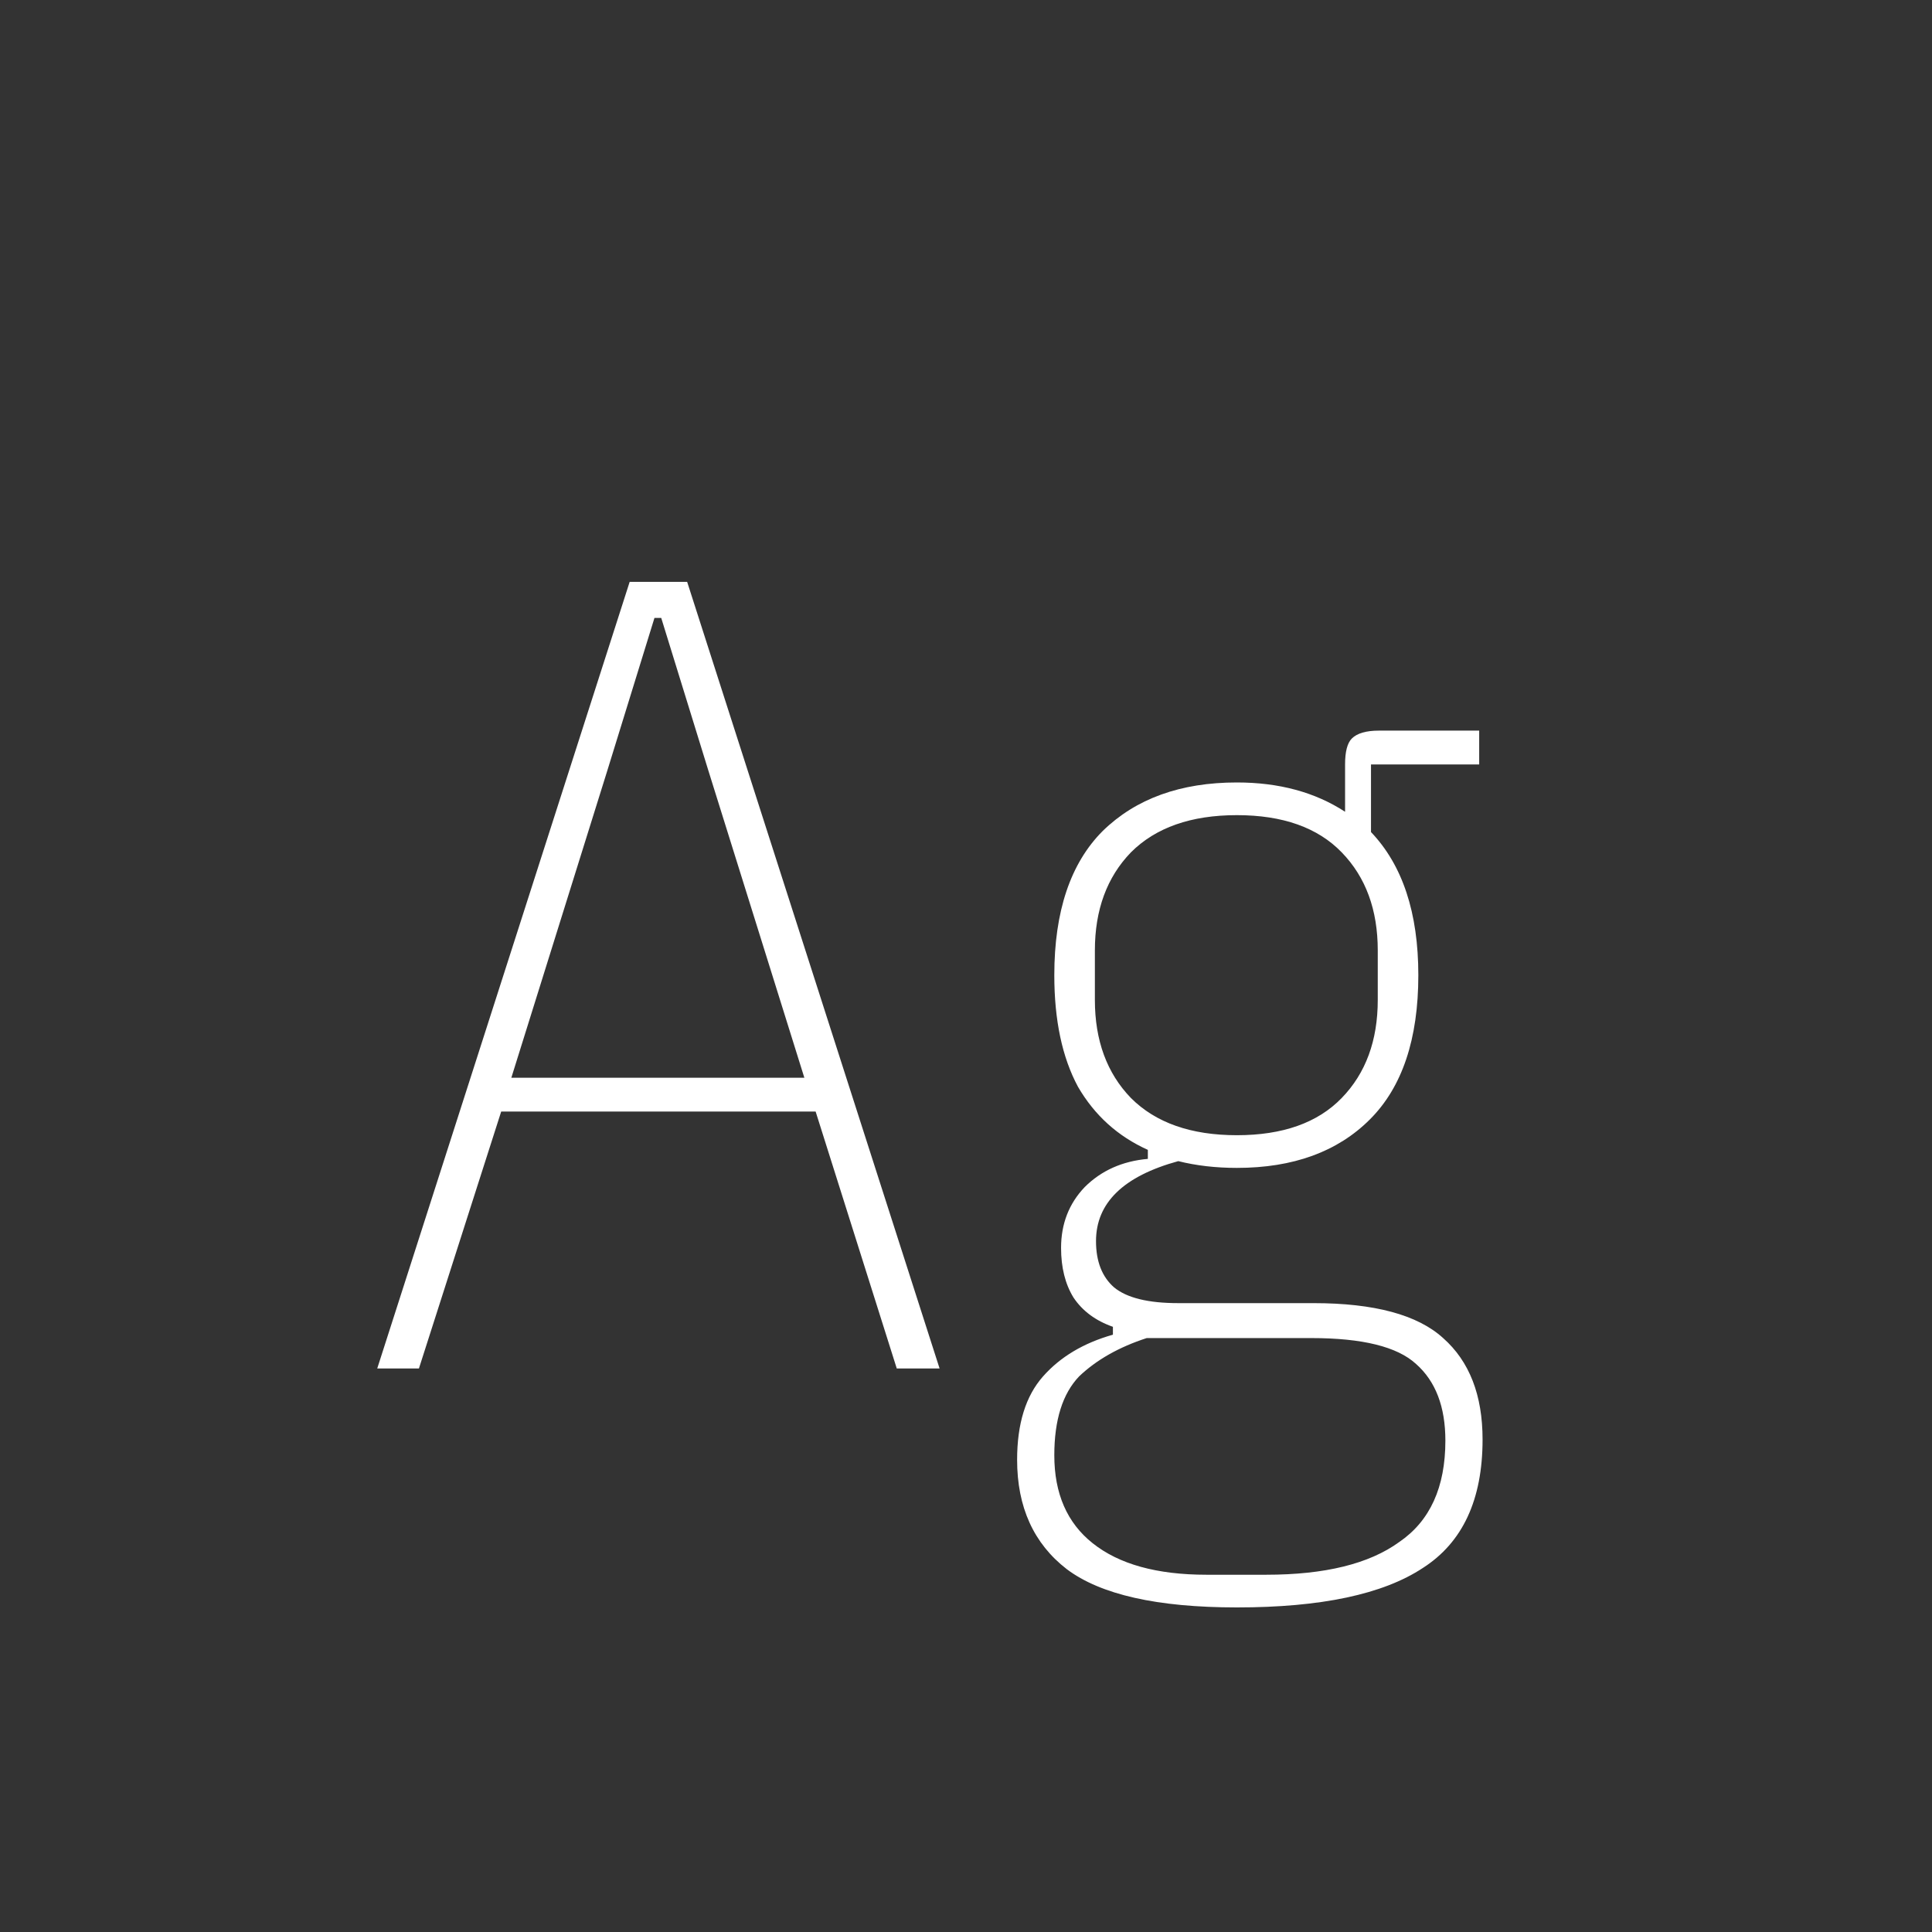 <svg width="24" height="24" viewBox="0 0 24 24" fill="none" xmlns="http://www.w3.org/2000/svg">
<rect x="0" y="0" width="24" height="24" fill="#333333" stroke="none"/>
<path d="M11.14 17L10.132 13.808H6.226L5.204 17H4.686L7.822 7.228H8.536L11.672 17H11.14ZM8.802 9.58L8.214 7.676H8.13L7.542 9.58L6.352 13.388H9.992L8.802 9.58ZM18.417 17.882C18.417 18.629 18.17 19.161 17.675 19.478C17.18 19.805 16.41 19.968 15.365 19.968C14.376 19.968 13.671 19.809 13.251 19.492C12.841 19.175 12.635 18.722 12.635 18.134C12.635 17.686 12.742 17.341 12.957 17.098C13.172 16.855 13.461 16.683 13.825 16.58V16.482C13.611 16.407 13.447 16.286 13.335 16.118C13.232 15.95 13.181 15.745 13.181 15.502C13.181 15.203 13.279 14.951 13.475 14.746C13.681 14.541 13.942 14.424 14.259 14.396V14.284C13.886 14.116 13.597 13.855 13.391 13.5C13.195 13.136 13.097 12.674 13.097 12.114C13.097 11.321 13.298 10.723 13.699 10.322C14.11 9.921 14.665 9.72 15.365 9.72C15.888 9.72 16.336 9.841 16.709 10.084V9.496C16.709 9.337 16.737 9.23 16.793 9.174C16.858 9.109 16.971 9.076 17.129 9.076H18.375V9.496H17.031V10.336C17.423 10.747 17.619 11.339 17.619 12.114C17.619 12.907 17.419 13.505 17.017 13.906C16.616 14.307 16.065 14.508 15.365 14.508C15.104 14.508 14.861 14.48 14.637 14.424C13.956 14.611 13.615 14.942 13.615 15.418C13.615 15.67 13.69 15.861 13.839 15.992C13.998 16.123 14.264 16.188 14.637 16.188H16.317C17.073 16.188 17.61 16.333 17.927 16.622C18.254 16.911 18.417 17.331 18.417 17.882ZM17.955 17.896C17.955 17.476 17.834 17.159 17.591 16.944C17.358 16.729 16.924 16.622 16.289 16.622H14.245C13.9 16.734 13.62 16.893 13.405 17.098C13.2 17.313 13.097 17.639 13.097 18.078C13.097 18.554 13.256 18.918 13.573 19.17C13.9 19.431 14.371 19.562 14.987 19.562H15.729C16.457 19.562 17.008 19.427 17.381 19.156C17.764 18.895 17.955 18.475 17.955 17.896ZM15.365 14.102C15.934 14.102 16.369 13.948 16.667 13.64C16.966 13.332 17.115 12.926 17.115 12.422V11.806C17.115 11.302 16.966 10.896 16.667 10.588C16.369 10.28 15.934 10.126 15.365 10.126C14.796 10.126 14.357 10.28 14.049 10.588C13.751 10.896 13.601 11.302 13.601 11.806V12.422C13.601 12.926 13.751 13.332 14.049 13.64C14.357 13.948 14.796 14.102 15.365 14.102Z" fill="white"/>
</svg>
